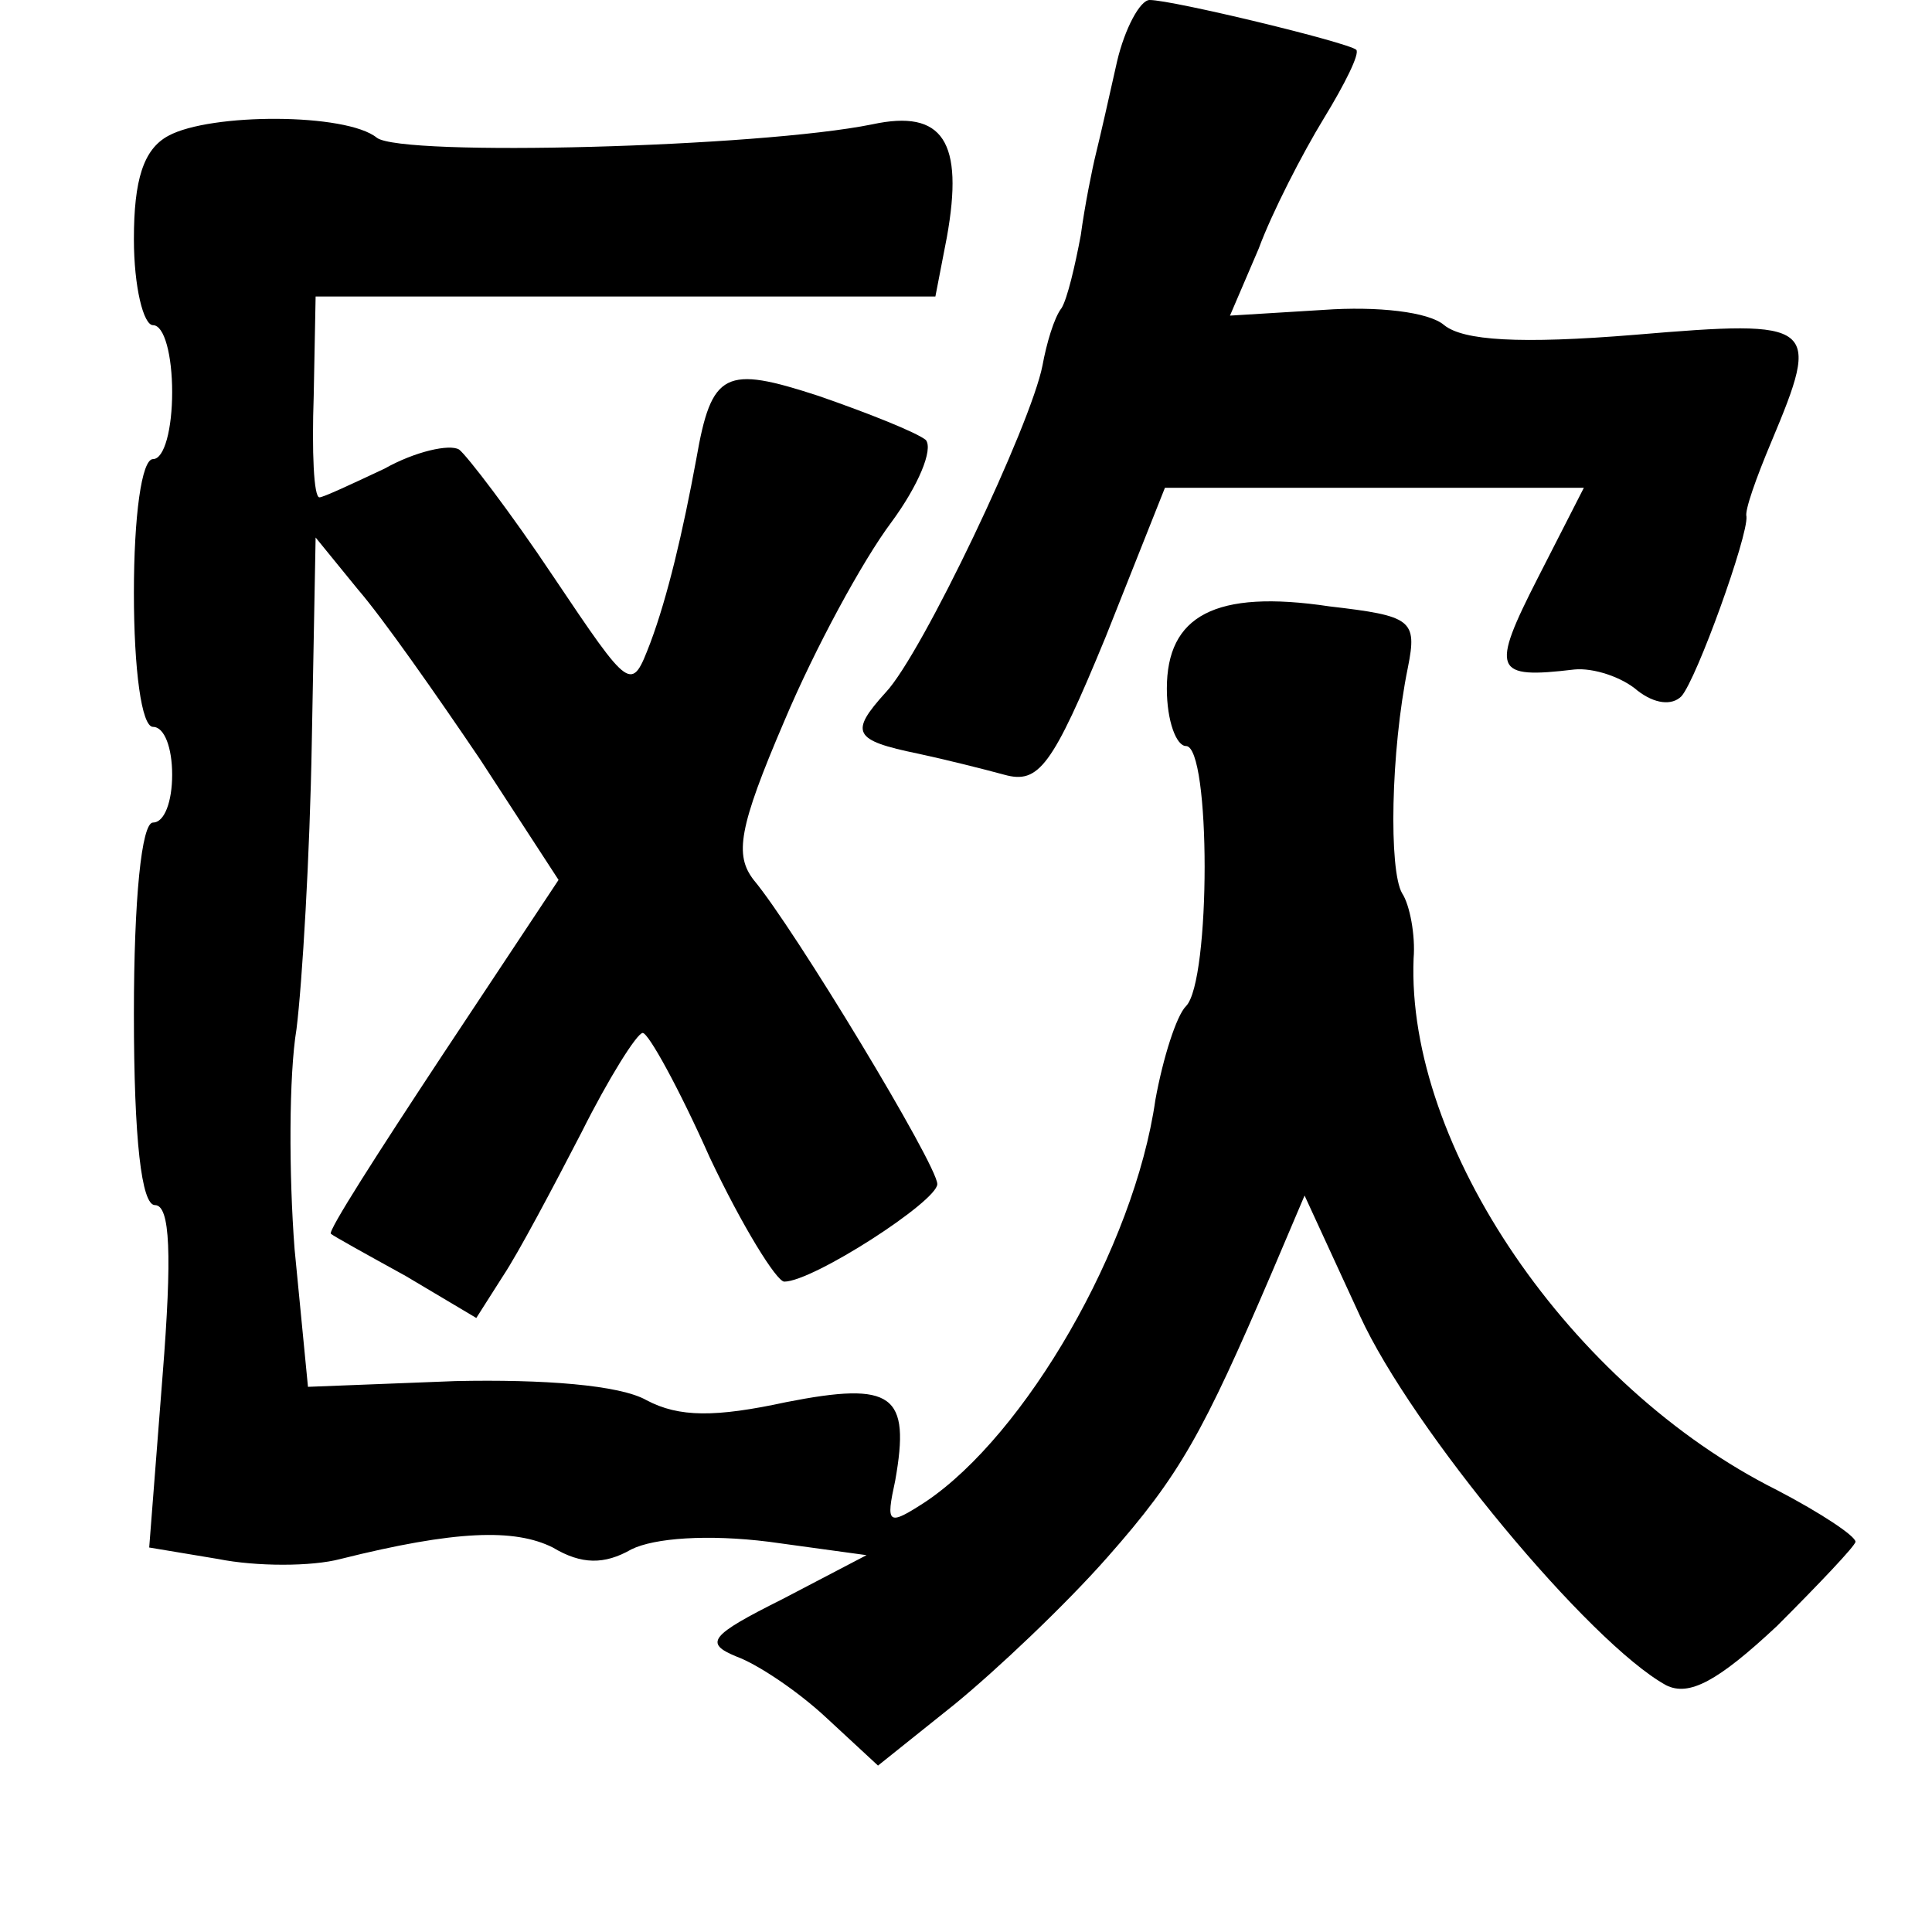 <?xml version="1.0" standalone="no"?>
<!DOCTYPE svg PUBLIC "-//W3C//DTD SVG 20010904//EN"
 "http://www.w3.org/TR/2001/REC-SVG-20010904/DTD/svg10.dtd">
<svg version="1.0" xmlns="http://www.w3.org/2000/svg"
 width="101pt" height="101pt" viewBox="0 0 101 101"
 preserveAspectRatio="xMidYMid meet">
<g transform="translate(0,101) scale(0.1,-0.1)"
fill="#000000" stroke="none">
<path d="M584 978 c-4 -18 -9 -40 -11 -48 -2 -8 -6 -28 -8 -43 -3 -16 -7 -33
-10 -38 -4 -5 -8 -19 -10 -30 -6 -31 -63 -151 -82 -171 -19 -21 -17 -25 17
-32 14 -3 34 -8 45 -11 18 -5 25 4 53 72 l31 78 110 0 109 0 -24 -47 c-25 -49
-23 -53 19 -48 10 1 25 -4 33 -11 9 -7 18 -8 23 -3 8 9 35 84 34 94 -1 3 5 20
13 39 26 62 24 64 -71 56 -61 -5 -90 -3 -100 5 -8 7 -35 10 -63 8 l-49 -3 15
35 c7 19 23 50 34 68 11 18 19 34 17 36 -5 4 -96 26 -108 26 -5 0 -13 -15 -17
-32z"/>
<path d="M88 939 c-13 -7 -18 -23 -18 -54 0 -25 5 -45 10 -45 6 0 10 -16 10
-35 0 -19 -4 -35 -10 -35 -6 0 -10 -30 -10 -70 0 -40 4 -70 10 -70 6 0 10 -11
10 -25 0 -14 -4 -25 -10 -25 -6 0 -10 -40 -10 -100 0 -66 4 -100 11 -100 8 0
9 -26 4 -89 l-7 -90 36 -6 c20 -4 49 -4 64 0 60 15 91 16 111 6 15 -9 27 -9
41 -1 12 6 40 8 72 4 l51 -7 -44 -23 c-38 -19 -41 -23 -24 -30 11 -4 32 -18
47 -32 l27 -25 40 32 c22 18 58 52 80 77 38 43 50 65 86 149 l17 40 29 -63
c27 -59 120 -171 160 -193 12 -6 27 2 58 31 22 22 41 42 41 44 0 3 -18 15 -41
27 -108 54 -194 180 -190 278 1 12 -2 28 -6 34 -7 12 -6 74 3 118 5 25 2 27
-41 32 -60 9 -85 -5 -85 -43 0 -17 5 -30 10 -30 13 0 13 -123 0 -136 -5 -5
-12 -27 -16 -49 -11 -77 -68 -175 -120 -210 -20 -13 -21 -12 -16 11 8 45 -1
52 -57 41 -37 -8 -56 -8 -73 1 -14 8 -54 11 -100 10 l-77 -3 -7 72 c-3 39 -3
91 1 115 3 24 7 91 8 150 l2 107 22 -27 c13 -15 41 -55 64 -89 l41 -63 -61
-92 c-33 -50 -60 -92 -58 -93 1 -1 19 -11 39 -22 l37 -22 14 22 c8 12 26 46
41 75 14 28 29 52 32 52 3 0 19 -29 35 -65 17 -36 35 -65 39 -65 15 0 80 42
80 51 0 10 -75 134 -96 159 -10 13 -8 27 16 83 16 38 41 84 56 104 14 19 22
38 18 43 -5 4 -30 14 -56 23 -49 16 -56 13 -64 -33 -7 -38 -15 -72 -24 -96
-10 -26 -10 -26 -51 35 -22 33 -45 63 -49 66 -5 3 -23 -1 -39 -10 -17 -8 -32
-15 -34 -15 -3 0 -4 24 -3 53 l1 52 162 0 162 0 6 31 c9 50 -2 67 -39 59 -59
-12 -246 -17 -259 -7 -16 13 -87 13 -109 1z"/>
</g>
</svg>
